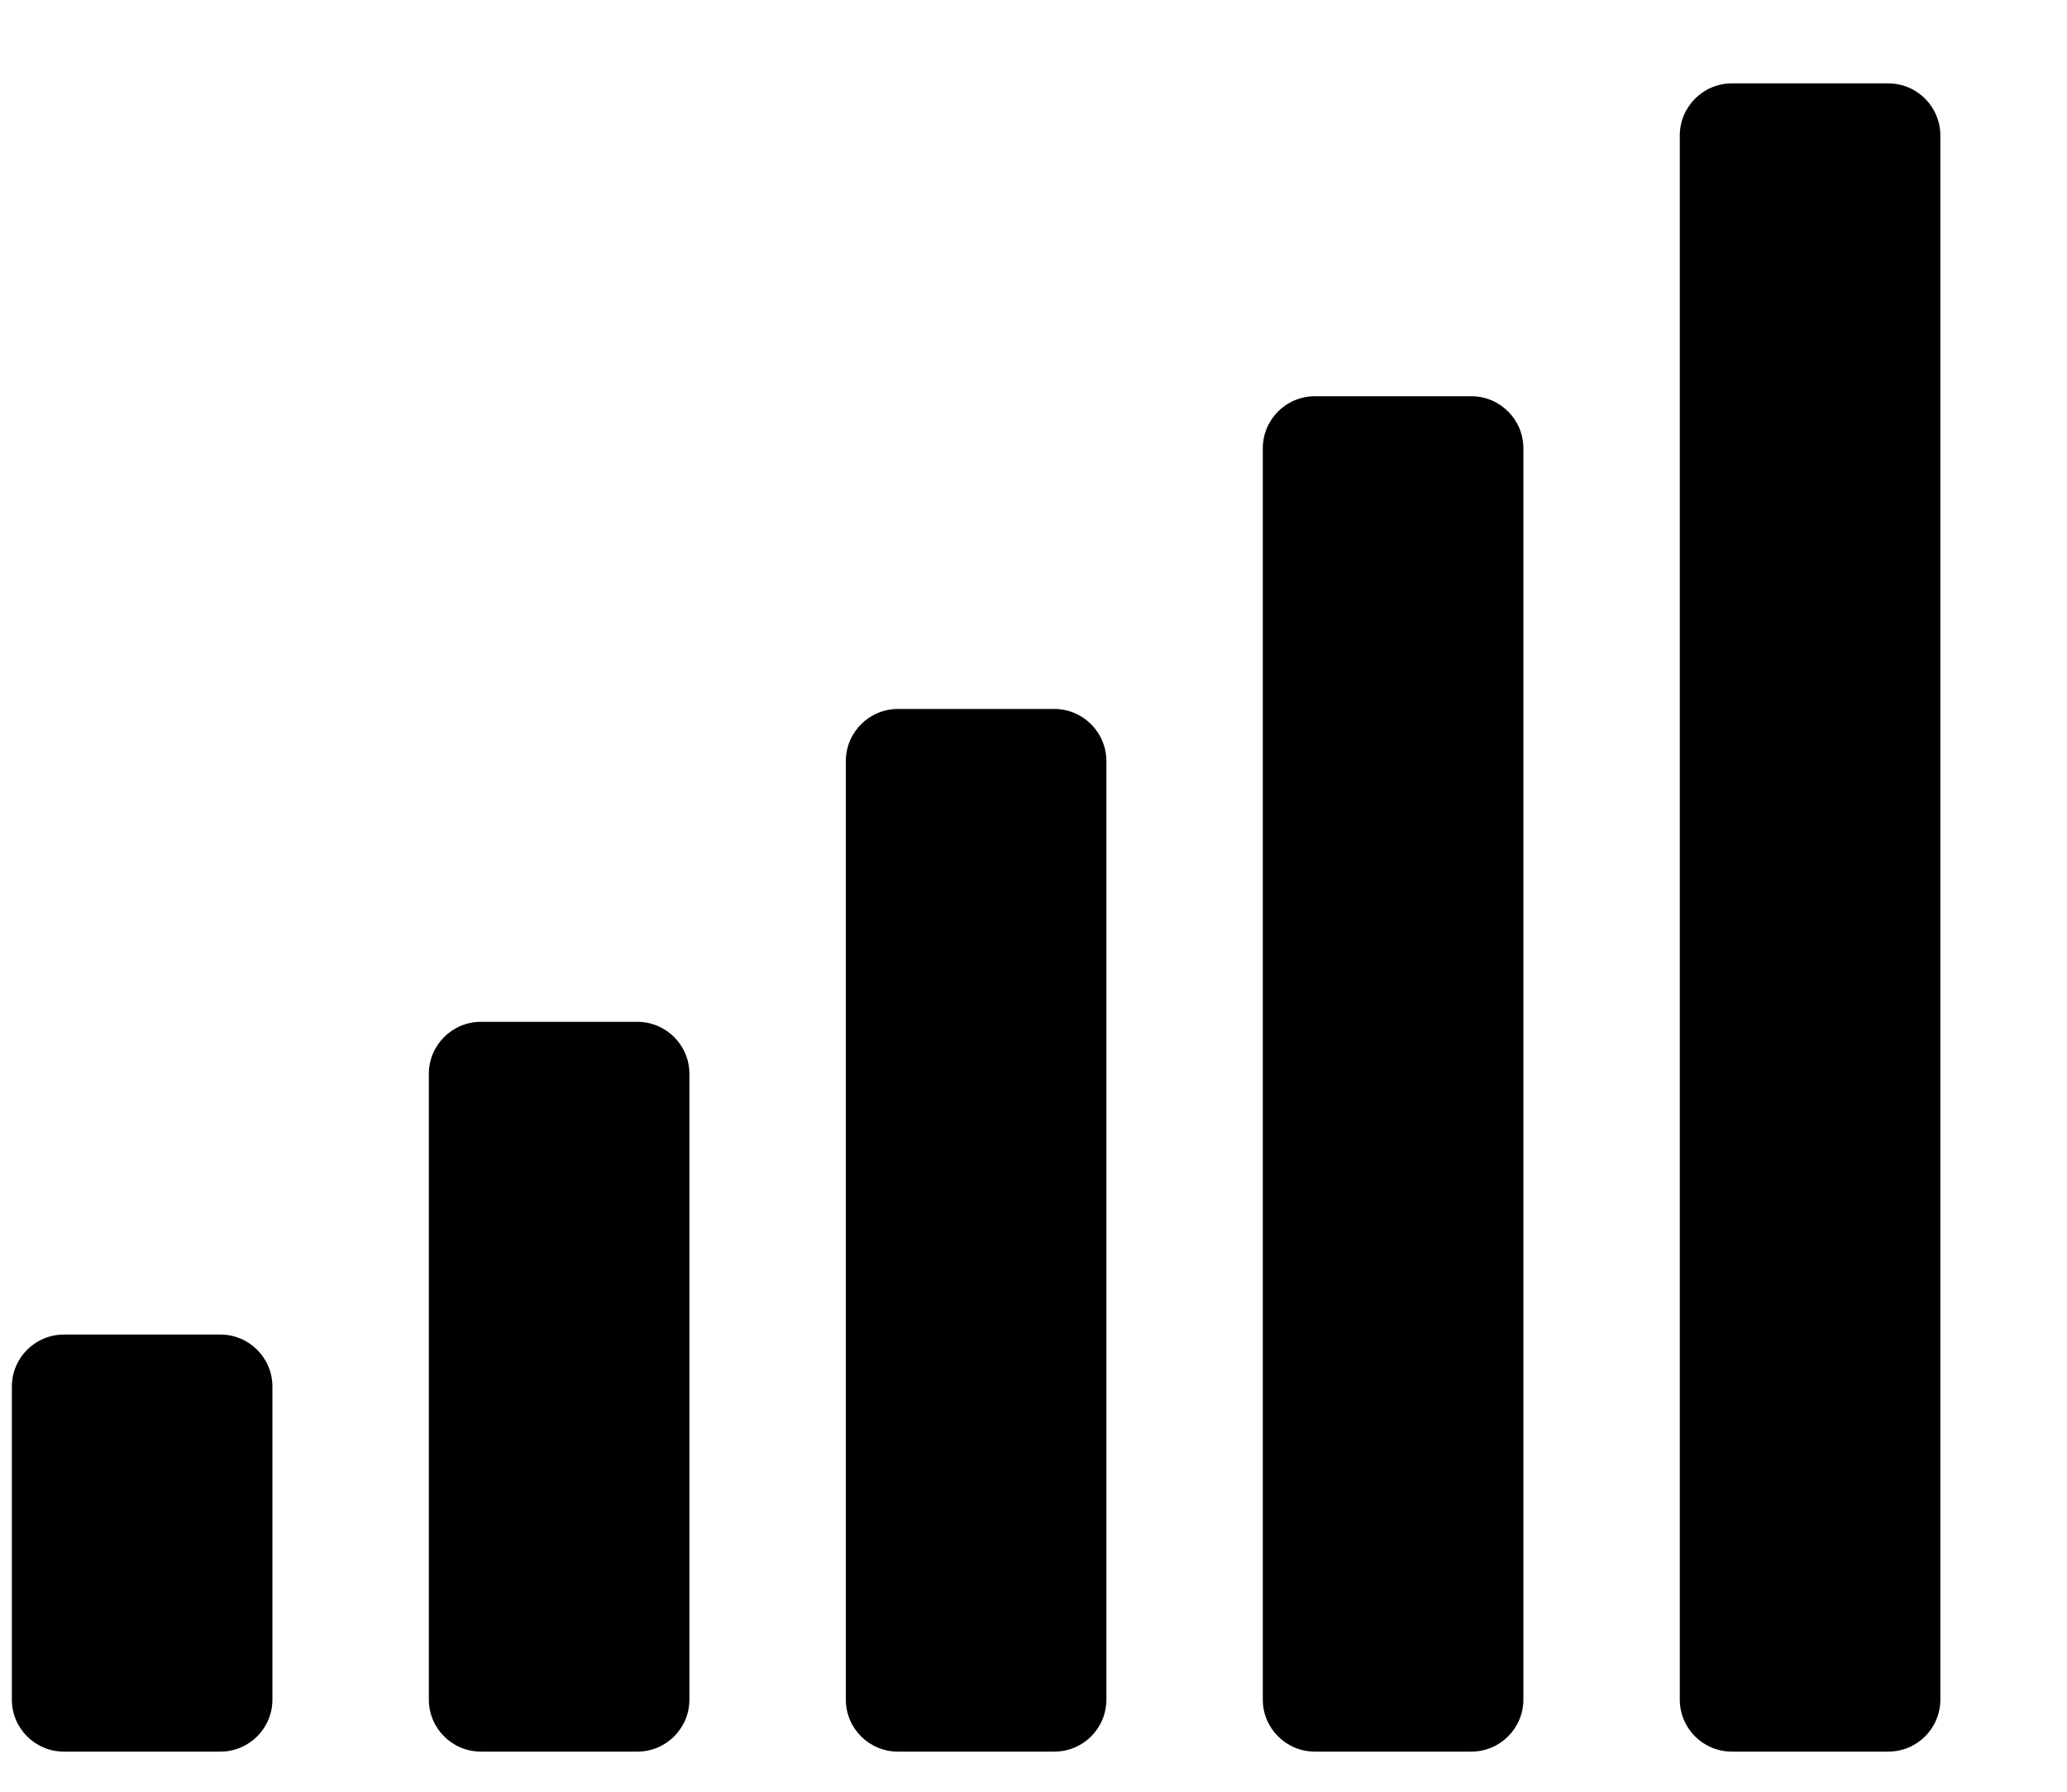 <svg width="15" height="13" viewBox="0 0 15 13" fill="none" xmlns="http://www.w3.org/2000/svg">
<path d="M4.625 7.414H3.49C3.281 7.414 3.112 7.583 3.112 7.792V12.331C3.112 12.54 3.281 12.709 3.49 12.709H4.625C4.834 12.709 5.003 12.54 5.003 12.331V7.792C5.003 7.583 4.834 7.414 4.625 7.414ZM1.599 9.683H0.464C0.255 9.683 0.086 9.852 0.086 10.061V12.331C0.086 12.54 0.255 12.709 0.464 12.709H1.599C1.808 12.709 1.977 12.54 1.977 12.331V10.061C1.977 9.852 1.808 9.683 1.599 9.683ZM7.651 5.144H6.516C6.307 5.144 6.138 5.314 6.138 5.523V12.331C6.138 12.54 6.307 12.709 6.516 12.709H7.651C7.86 12.709 8.029 12.54 8.029 12.331V5.523C8.029 5.314 7.86 5.144 7.651 5.144ZM10.677 2.875H9.542C9.333 2.875 9.164 3.044 9.164 3.253V12.331C9.164 12.54 9.333 12.709 9.542 12.709H10.677C10.886 12.709 11.055 12.54 11.055 12.331V3.253C11.055 3.044 10.886 2.875 10.677 2.875ZM13.703 0.605H12.568C12.359 0.605 12.19 0.775 12.19 0.984V12.331C12.19 12.54 12.359 12.709 12.568 12.709H13.703C13.912 12.709 14.081 12.54 14.081 12.331V0.984C14.081 0.775 13.912 0.605 13.703 0.605Z" fill="black"/>
</svg>
